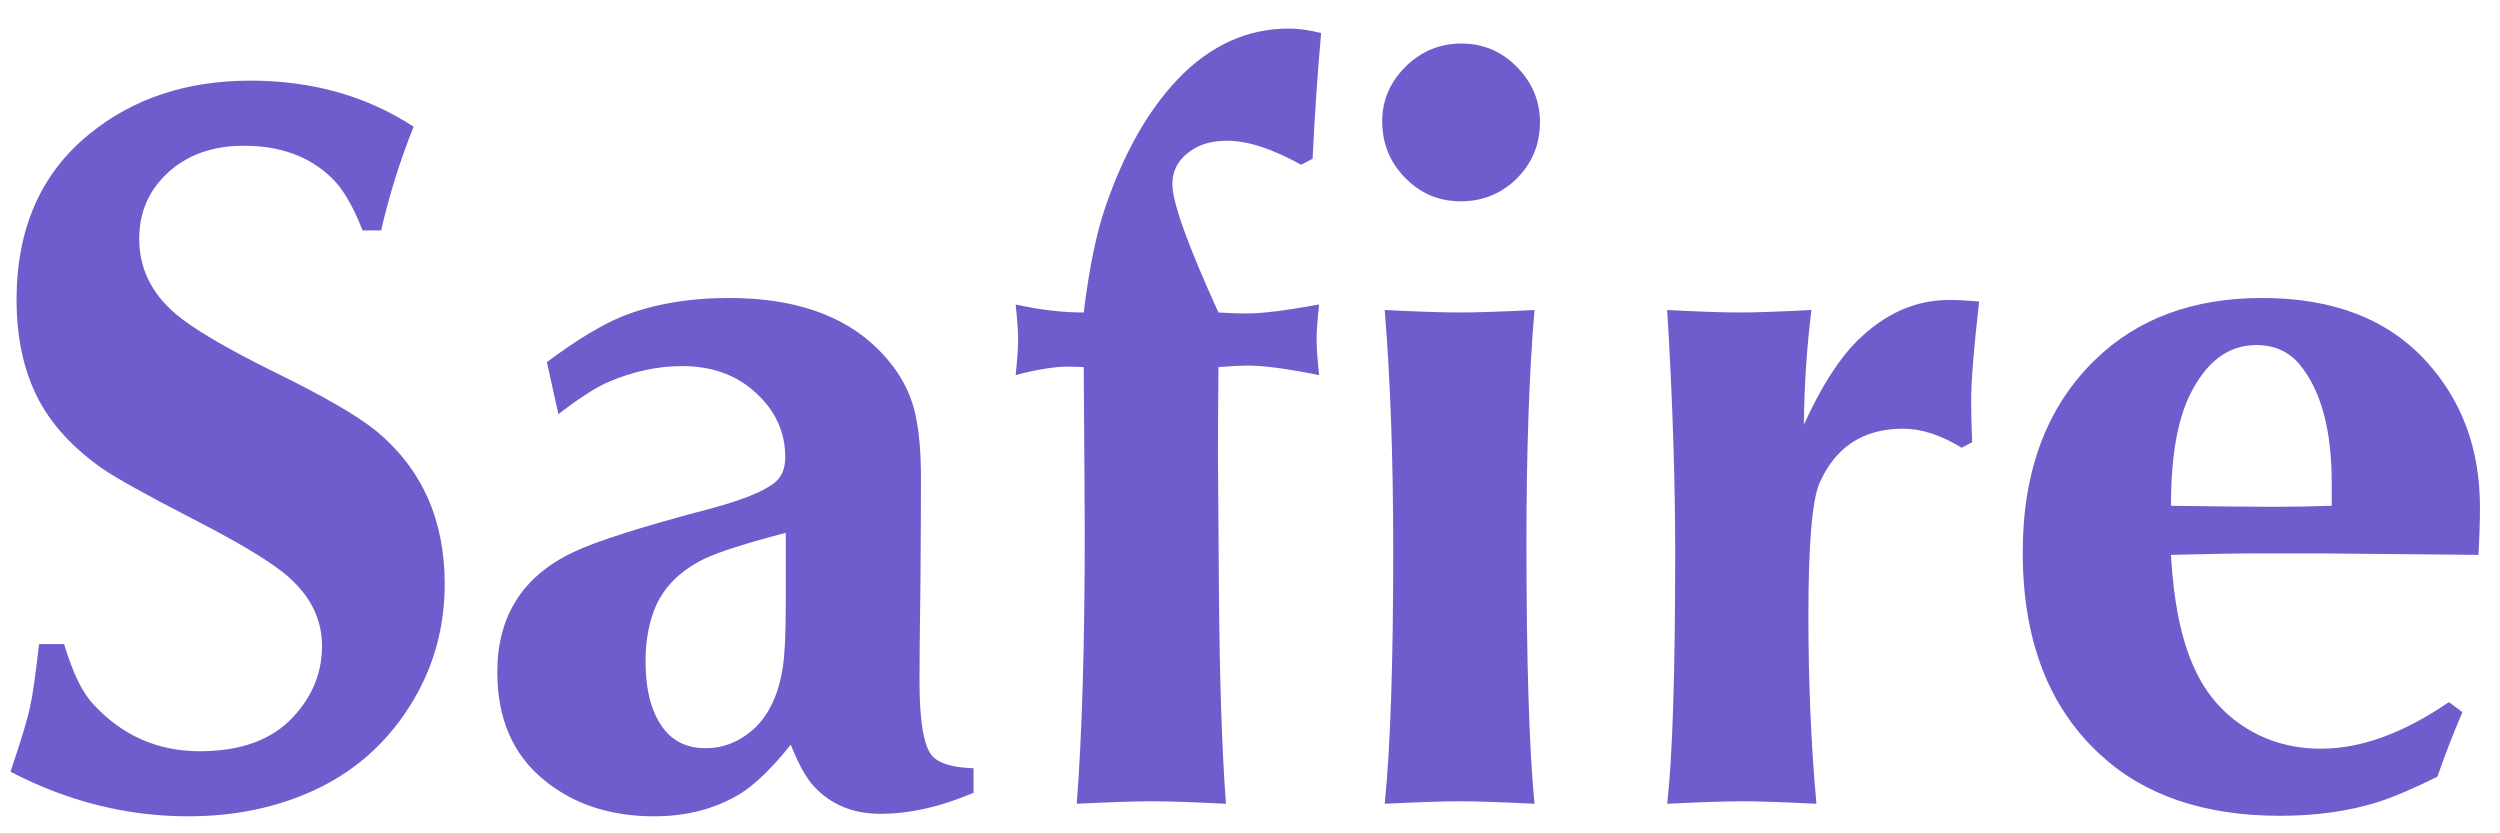<svg width="78" height="26" viewBox="0 0 78 26" fill="none" xmlns="http://www.w3.org/2000/svg">
<path d="M0.328 24.078C0.672 23.057 0.875 22.38 0.938 22.047C1.01 21.755 1.104 21.104 1.219 20.094H2C2.271 21 2.578 21.63 2.922 21.984C3.818 22.953 4.922 23.438 6.234 23.438C7.516 23.438 8.484 23.083 9.141 22.375C9.745 21.729 10.047 20.99 10.047 20.156C10.047 19.26 9.635 18.49 8.812 17.844C8.302 17.438 7.359 16.88 5.984 16.172C4.547 15.432 3.604 14.906 3.156 14.594C2.146 13.875 1.443 13.057 1.047 12.141C0.693 11.338 0.516 10.412 0.516 9.359C0.516 7.141 1.271 5.417 2.781 4.188C4.146 3.073 5.823 2.516 7.812 2.516C9.74 2.516 11.438 2.995 12.906 3.953C12.49 4.984 12.151 6.062 11.891 7.188H11.312C11.01 6.417 10.688 5.87 10.344 5.547C9.656 4.88 8.745 4.547 7.609 4.547C6.62 4.547 5.818 4.839 5.203 5.422C4.63 5.964 4.344 6.641 4.344 7.453C4.344 8.37 4.724 9.151 5.484 9.797C6.026 10.255 7.031 10.849 8.5 11.578C10.083 12.349 11.172 12.979 11.766 13.469C13.172 14.646 13.875 16.229 13.875 18.219C13.875 19.719 13.453 21.078 12.609 22.297C11.88 23.349 10.932 24.141 9.766 24.672C8.599 25.203 7.302 25.469 5.875 25.469C3.958 25.469 2.109 25.005 0.328 24.078ZM17.062 11.297C17.99 10.609 18.771 10.135 19.406 9.875C20.375 9.49 21.49 9.297 22.75 9.297C24.781 9.297 26.333 9.833 27.406 10.906C28 11.5 28.38 12.156 28.547 12.875C28.672 13.406 28.734 14.083 28.734 14.906C28.734 15.719 28.729 16.776 28.719 18.078C28.698 19.641 28.688 20.693 28.688 21.234C28.688 22.516 28.823 23.302 29.094 23.594C29.302 23.823 29.729 23.948 30.375 23.969V24.734C29.354 25.172 28.385 25.391 27.469 25.391C26.615 25.391 25.922 25.104 25.391 24.531C25.151 24.271 24.912 23.838 24.672 23.234C24.088 23.963 23.562 24.474 23.094 24.766C22.323 25.234 21.427 25.469 20.406 25.469C19.042 25.469 17.901 25.094 16.984 24.344C16.005 23.552 15.516 22.427 15.516 20.969C15.516 19.229 16.302 17.984 17.875 17.234C18.583 16.891 20.026 16.432 22.203 15.859C23.13 15.609 23.771 15.354 24.125 15.094C24.375 14.917 24.5 14.641 24.5 14.266C24.5 13.495 24.203 12.833 23.609 12.281C23.005 11.708 22.229 11.422 21.281 11.422C20.521 11.422 19.75 11.588 18.969 11.922C18.573 12.099 18.057 12.432 17.422 12.922L17.062 11.297ZM24.516 16.625C23.276 16.948 22.427 17.219 21.969 17.438C21.188 17.823 20.667 18.359 20.406 19.047C20.229 19.516 20.141 20.042 20.141 20.625C20.141 21.542 20.328 22.245 20.703 22.734C21.016 23.141 21.453 23.344 22.016 23.344C22.588 23.344 23.104 23.13 23.562 22.703C24.01 22.266 24.297 21.641 24.422 20.828C24.484 20.443 24.516 19.787 24.516 18.859V16.625ZM31.688 11.703C31.74 11.213 31.766 10.844 31.766 10.594C31.766 10.354 31.74 9.99 31.688 9.5C32.438 9.667 33.146 9.75 33.812 9.75C33.979 8.385 34.203 7.292 34.484 6.469C35.057 4.792 35.807 3.464 36.734 2.484C37.745 1.422 38.906 0.891 40.219 0.891C40.51 0.891 40.844 0.938 41.219 1.031C41.104 2.323 41.016 3.63 40.953 4.953L40.594 5.141C39.698 4.641 38.927 4.391 38.281 4.391C37.823 4.391 37.448 4.495 37.156 4.703C36.771 4.964 36.578 5.312 36.578 5.75C36.578 6.312 37.057 7.646 38.016 9.75C38.38 9.771 38.677 9.781 38.906 9.781C39.375 9.781 40.125 9.688 41.156 9.5C41.104 9.99 41.078 10.354 41.078 10.594C41.078 10.844 41.104 11.213 41.156 11.703C40.167 11.505 39.432 11.406 38.953 11.406C38.734 11.406 38.422 11.422 38.016 11.453C38.005 12.682 38 13.594 38 14.188L38.031 18.469C38.052 21.208 38.125 23.412 38.25 25.078C37.219 25.026 36.443 25 35.922 25C35.401 25 34.625 25.026 33.594 25.078C33.76 22.922 33.844 20.109 33.844 16.641C33.844 16.068 33.833 14.338 33.812 11.453C33.594 11.443 33.438 11.438 33.344 11.438C32.906 11.438 32.354 11.526 31.688 11.703ZM43.203 25.078C43.38 23.338 43.469 20.698 43.469 17.156C43.469 14.344 43.38 11.849 43.203 9.672C44.245 9.724 45.021 9.75 45.531 9.75C46.052 9.75 46.833 9.724 47.875 9.672C47.708 11.682 47.625 14.099 47.625 16.922C47.625 20.588 47.708 23.307 47.875 25.078C46.833 25.026 46.057 25 45.547 25C45.026 25 44.245 25.026 43.203 25.078ZM45.594 1.359C46.312 1.359 46.917 1.63 47.406 2.172C47.833 2.641 48.047 3.188 48.047 3.812C48.047 4.542 47.776 5.156 47.234 5.656C46.766 6.073 46.214 6.281 45.578 6.281C44.859 6.281 44.255 6.01 43.766 5.469C43.339 5 43.125 4.438 43.125 3.781C43.125 3.094 43.396 2.5 43.938 2C44.406 1.573 44.958 1.359 45.594 1.359ZM52.016 25.078C52.182 23.63 52.266 21.021 52.266 17.25C52.266 14.927 52.182 12.401 52.016 9.672C53.016 9.724 53.766 9.75 54.266 9.75C54.766 9.75 55.516 9.724 56.516 9.672C56.37 10.859 56.292 12.052 56.281 13.25C56.812 12.083 57.365 11.213 57.938 10.641C58.802 9.786 59.76 9.359 60.812 9.359C61.062 9.359 61.375 9.375 61.75 9.406C61.583 10.844 61.5 11.885 61.5 12.531C61.5 12.885 61.51 13.307 61.531 13.797L61.203 13.969C60.557 13.573 59.948 13.375 59.375 13.375C58.135 13.375 57.266 13.943 56.766 15.078C56.536 15.62 56.422 17 56.422 19.219C56.422 21.281 56.505 23.234 56.672 25.078C55.641 25.026 54.875 25 54.375 25C53.844 25 53.057 25.026 52.016 25.078ZM76.047 24.234C75.287 24.609 74.662 24.875 74.172 25.031C73.266 25.312 72.255 25.453 71.141 25.453C68.776 25.453 66.906 24.818 65.531 23.547C63.917 22.068 63.109 19.963 63.109 17.234C63.109 14.693 63.859 12.693 65.359 11.234C66.682 9.943 68.422 9.297 70.578 9.297C72.807 9.297 74.521 9.964 75.719 11.297C76.823 12.516 77.375 14.026 77.375 15.828C77.375 16.266 77.359 16.76 77.328 17.312C76.38 17.302 74.734 17.287 72.391 17.266H70.531C69.792 17.266 68.859 17.281 67.734 17.312C67.818 18.802 68.062 19.984 68.469 20.859C68.833 21.662 69.38 22.287 70.109 22.734C70.787 23.151 71.557 23.359 72.422 23.359C73.662 23.359 74.99 22.875 76.406 21.906L76.828 22.219C76.537 22.896 76.276 23.568 76.047 24.234ZM72.75 15.781C72.75 15.552 72.75 15.318 72.75 15.078C72.75 13.412 72.417 12.177 71.75 11.375C71.417 10.969 70.963 10.766 70.391 10.766C69.526 10.766 68.838 11.281 68.328 12.312C67.932 13.115 67.734 14.271 67.734 15.781C69.276 15.802 70.333 15.812 70.906 15.812C71.49 15.812 72.104 15.802 72.75 15.781Z" fill="#6E5DCD"/>
</svg>
